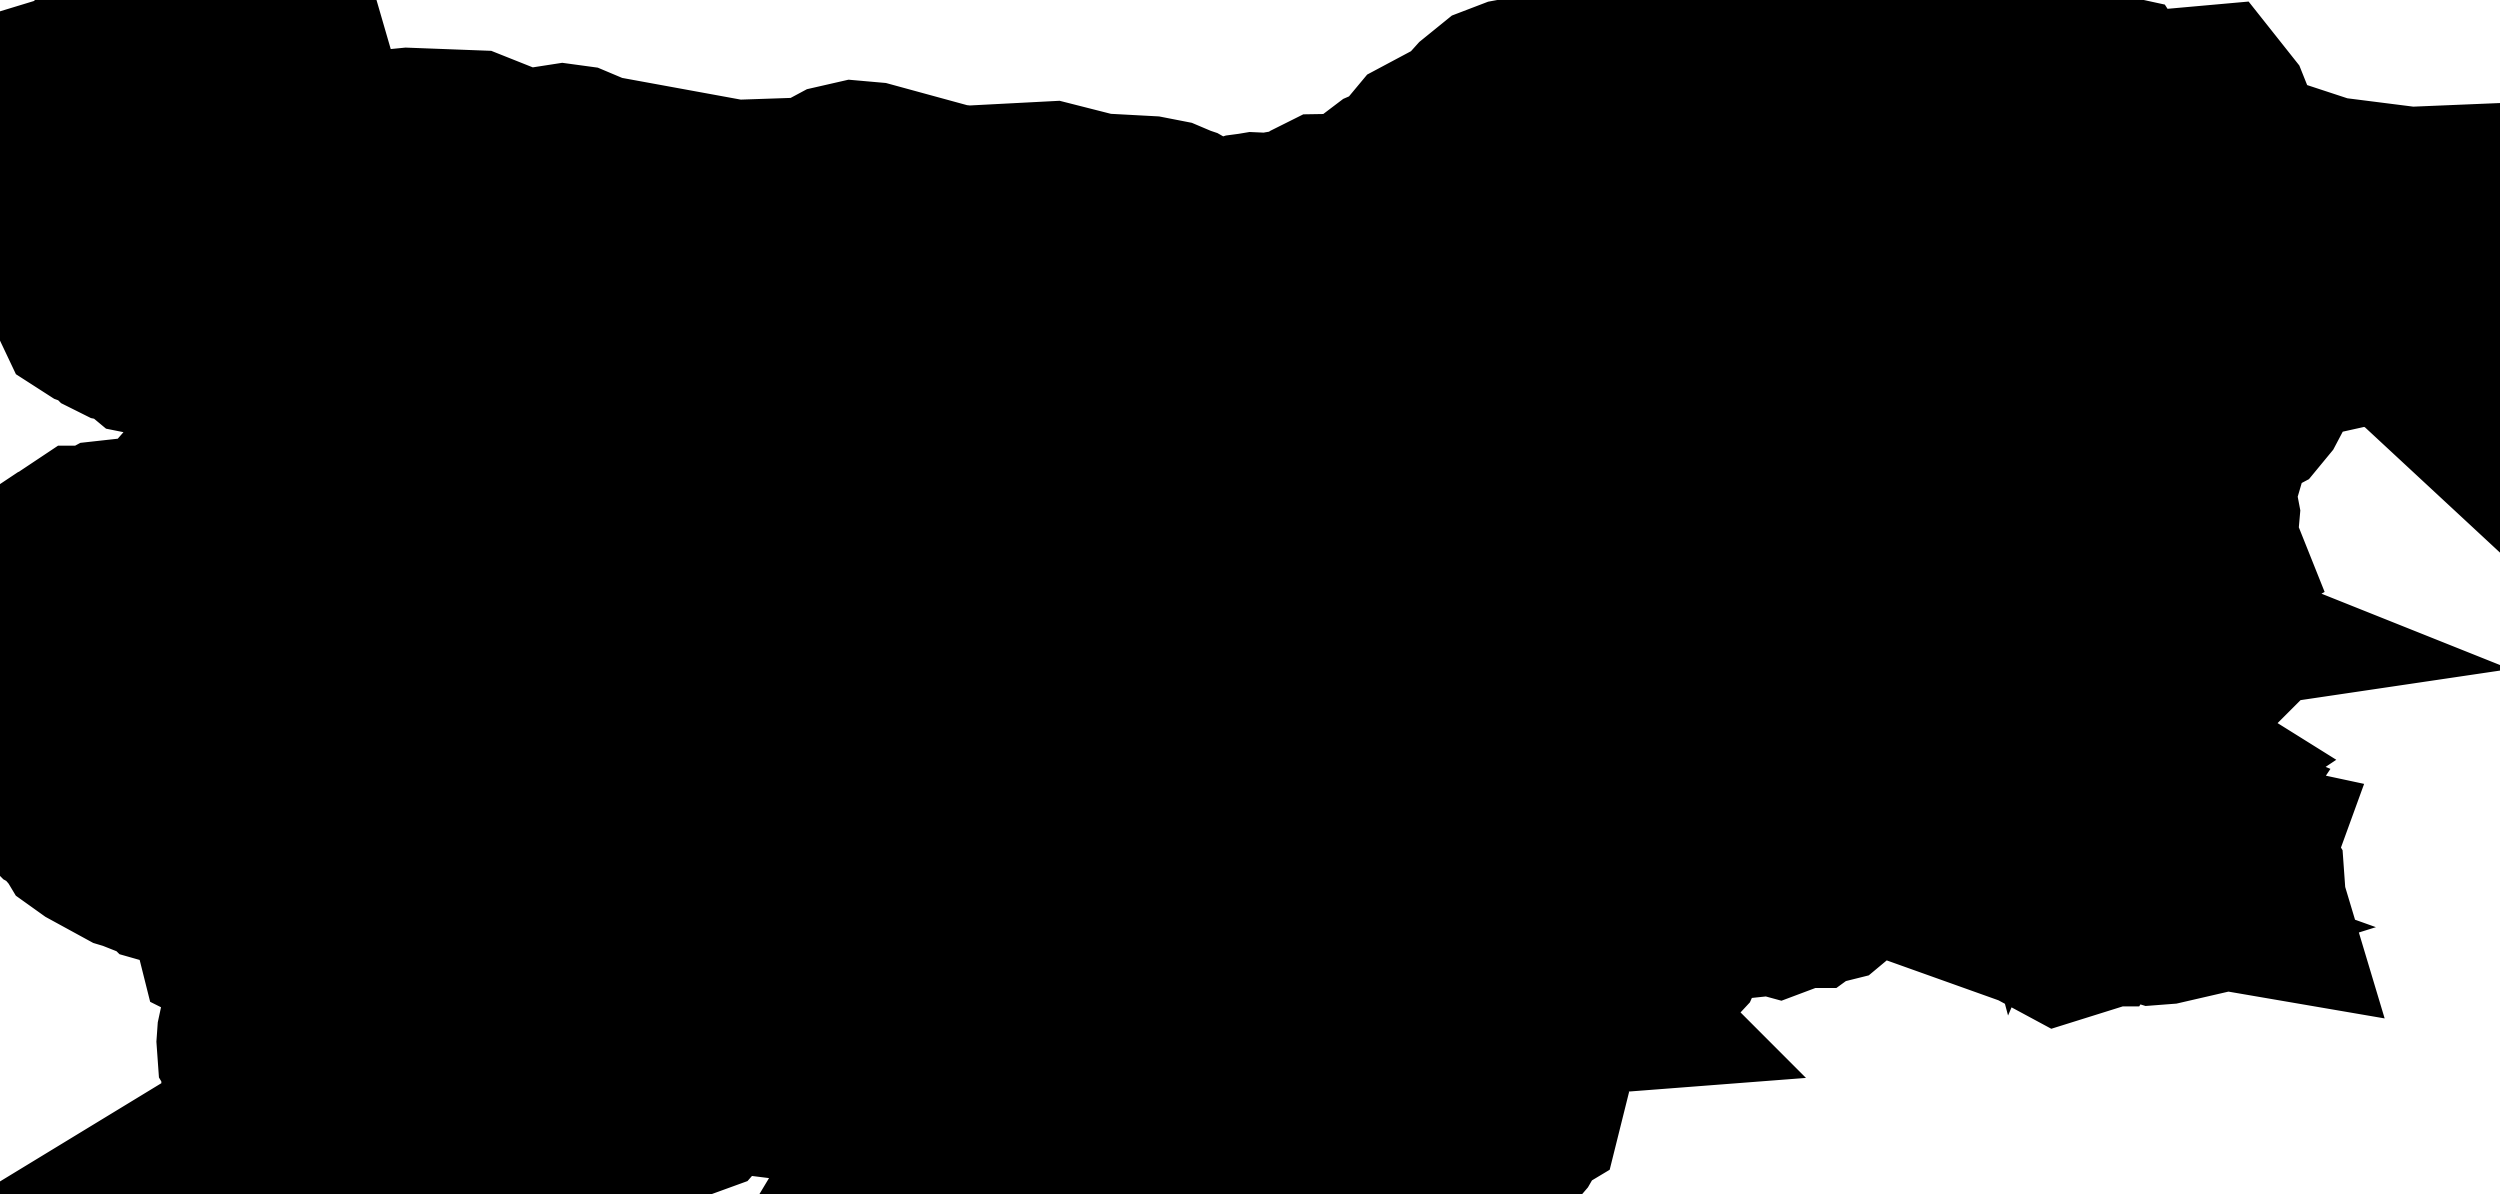 <svg xmlns="http://www.w3.org/2000/svg" viewBox="0 0 6.384 3.05"><path d="M4.051 2.545 L4.012 2.548 L3.991 2.543 L3.979 2.535 L3.952 2.513 L3.944 2.509 L3.929 2.508 L3.907 2.524 L3.853 2.525 L3.826 2.53 L3.799 2.547 L3.792 2.549 L3.785 2.549 L3.778 2.551 L3.771 2.557 L3.766 2.569 L3.765 2.584 L3.768 2.598 L3.773 2.61 L3.777 2.615 L3.784 2.623 L3.799 2.628 L3.813 2.63 L3.824 2.634 L3.833 2.642 L3.839 2.65 L3.848 2.676 L3.849 2.683 L3.847 2.699 L3.849 2.706 L3.854 2.709 L3.87 2.711 L3.876 2.716 L3.881 2.729 L3.882 2.741 L3.88 2.752 L3.877 2.765 L3.865 2.774 L3.863 2.78 L3.874 2.798 L3.878 2.802 L3.892 2.812 L3.895 2.818 L3.893 2.826 L3.888 2.829 L3.882 2.83 L3.877 2.837 L3.865 2.861 L3.85 2.887 L3.838 2.901 L3.832 2.903 L3.825 2.902 L3.739 2.917 L3.726 2.922 L3.7 2.935 L3.677 2.943 L3.666 2.944 L3.653 2.942 L3.639 2.942 L3.614 2.952 L3.6 2.954 L3.58 2.948 L3.551 2.924 L3.529 2.917 L3.518 2.92 L3.481 2.939 L3.446 2.941 L3.435 2.944 L3.423 2.951 L3.416 2.956 L3.409 2.96 L3.398 2.961 L3.388 2.959 L3.367 2.95 L3.357 2.947 L3.269 2.943 L3.256 2.946 L3.248 2.956 L3.241 2.967 L3.232 2.975 L3.223 2.978 L3.215 2.977 L3.207 2.975 L3.197 2.975 L3.171 2.978 L3.003 3.019 L2.98 3.02 L2.957 3.017 L2.937 3.009 L2.895 2.964 L2.875 2.952 L2.871 2.951 L2.834 2.938 L2.83 2.934 L2.822 2.924 L2.819 2.922 L2.814 2.922 L2.798 2.924 L2.635 2.872 L2.604 2.858 L2.59 2.856 L2.581 2.858 L2.56 2.864 L2.521 2.866 L2.518 2.879 L2.52 2.896 L2.512 2.911 L2.492 2.91 L2.47 2.896 L2.436 2.863 L2.417 2.849 L2.398 2.843 L2.379 2.841 L2.356 2.841 L2.362 2.831 L2.327 2.831 L2.313 2.829 L2.298 2.818 L2.297 2.814 L2.3 2.803 L2.299 2.798 L2.295 2.795 L2.285 2.79 L2.282 2.787 L2.276 2.781 L2.271 2.778 L2.267 2.773 L2.264 2.765 L2.261 2.737 L2.248 2.711 L2.228 2.697 L2.199 2.705 L2.177 2.709 L2.156 2.731 L2.142 2.733 L2.12 2.73 L2.105 2.732 L2.071 2.739 L2.063 2.74 L2.036 2.738 L2.027 2.739 L2.021 2.741 L2.014 2.743 L2.004 2.741 L2.003 2.735 L2.005 2.727 L2.004 2.718 L1.984 2.709 L1.968 2.695 L1.951 2.697 L1.932 2.703 L1.915 2.711 L1.914 2.711 L1.899 2.721 L1.895 2.727 L1.891 2.743 L1.888 2.747 L1.88 2.746 L1.876 2.742 L1.872 2.736 L1.864 2.732 L1.834 2.725 L1.794 2.722 L1.765 2.733 L1.767 2.765 L1.77 2.787 L1.77 2.795 L1.763 2.803 L1.752 2.807 L1.74 2.805 L1.718 2.794 L1.715 2.801 L1.71 2.804 L1.704 2.805 L1.699 2.807 L1.682 2.82 L1.667 2.821 L1.62 2.795 L1.612 2.794 L1.585 2.813 L1.569 2.819 L1.548 2.823 L1.527 2.825 L1.51 2.824 L1.495 2.829 L1.472 2.858 L1.456 2.861 L1.423 2.855 L1.39 2.855 L1.37 2.861 L1.345 2.88 L1.342 2.881 L1.33 2.887 L1.297 2.886 L1.231 2.861 L1.132 2.858 L1.113 2.863 L1.083 2.88 L1.065 2.887 L1.044 2.889 L1.033 2.881 L1.024 2.87 L1.005 2.86 L0.987 2.861 L0.964 2.869 L0.942 2.879 L0.927 2.89 L0.924 2.897 L0.922 2.916 L0.917 2.925 L0.908 2.932 L0.897 2.937 L0.875 2.942 L0.833 2.946 L0.635 2.923 L0.658 2.909 L0.662 2.89 L0.657 2.869 L0.655 2.848 L0.658 2.841 L0.67 2.831 L0.672 2.826 L0.671 2.82 L0.665 2.81 L0.664 2.805 L0.661 2.735 L0.661 2.72 L0.665 2.703 L0.666 2.697 L0.664 2.691 L0.654 2.679 L0.651 2.674 L0.65 2.66 L0.651 2.646 L0.654 2.632 L0.658 2.621 L0.663 2.617 L0.679 2.614 L0.685 2.611 L0.688 2.606 L0.694 2.592 L0.703 2.581 L0.716 2.565 L0.727 2.542 L0.726 2.518 L0.709 2.497 L0.698 2.494 L0.674 2.493 L0.663 2.489 L0.657 2.482 L0.636 2.444 L0.625 2.41 L0.619 2.398 L0.614 2.394 L0.603 2.389 L0.6 2.387 L0.598 2.386 L0.596 2.378 L0.596 2.363 L0.595 2.356 L0.584 2.333 L0.576 2.31 L0.575 2.286 L0.572 2.276 L0.564 2.265 L0.564 2.265 L0.563 2.251 L0.563 2.251 L0.561 2.244 L0.556 2.239 L0.545 2.233 L0.539 2.233 L0.524 2.237 L0.517 2.237 L0.509 2.233 L0.505 2.226 L0.503 2.219 L0.498 2.215 L0.488 2.214 L0.443 2.216 L0.436 2.214 L0.432 2.21 L0.428 2.205 L0.423 2.202 L0.393 2.198 L0.345 2.179 L0.335 2.176 L0.249 2.129 L0.228 2.114 L0.225 2.109 L0.212 2.094 L0.199 2.065 L0.161 2.044 L0.063 1.945 L0.082 1.937 L0.123 1.937 L0.142 1.932 L0.156 1.918 L0.172 1.882 L0.187 1.867 L0.203 1.861 L0.215 1.859 L0.226 1.853 L0.237 1.837 L0.251 1.801 L0.254 1.78 L0.25 1.765 L0.25 1.765 L0.242 1.751 L0.23 1.739 L0.199 1.723 L0.147 1.687 L0.143 1.685 L0.146 1.666 L0.159 1.625 L0.162 1.615 L0.167 1.59 L0.16 1.577 L0.186 1.54 L0.199 1.531 L0.2 1.528 L0.2 1.525 L0.2 1.522 L0.199 1.519 L0.184 1.51 L0.171 1.495 L0.147 1.452 L0.143 1.448 L0.145 1.445 L0.148 1.441 L0.154 1.434 L0.163 1.428 L0.188 1.418 L0.199 1.412 L0.215 1.394 L0.224 1.388 L0.237 1.388 L0.255 1.39 L0.262 1.387 L0.262 1.387 L0.268 1.381 L0.281 1.374 L0.308 1.371 L0.384 1.386 L0.414 1.381 L0.445 1.371 L0.456 1.361 L0.457 1.359 L0.463 1.348 L0.481 1.3 L0.487 1.287 L0.494 1.279 L0.506 1.273 L0.533 1.269 L0.546 1.265 L0.546 1.265 L0.547 1.265 L0.547 1.265 L0.56 1.251 L0.602 1.222 L0.607 1.214 L0.614 1.196 L0.619 1.189 L0.628 1.183 L0.645 1.177 L0.653 1.173 L0.673 1.15 L0.692 1.117 L0.702 1.084 L0.7 1.071 L0.699 1.059 L0.682 1.054 L0.633 1.046 L0.615 1.038 L0.601 1.028 L0.575 1.001 L0.551 0.984 L0.545 0.977 L0.541 0.969 L0.538 0.951 L0.535 0.943 L0.522 0.929 L0.451 0.877 L0.442 0.872 L0.437 0.87 L0.42 0.864 L0.411 0.863 L0.392 0.864 L0.382 0.862 L0.376 0.857 L0.374 0.855 L0.363 0.838 L0.355 0.832 L0.346 0.83 L0.324 0.831 L0.314 0.829 L0.304 0.824 L0.29 0.81 L0.283 0.805 L0.25 0.793 L0.236 0.784 L0.227 0.765 L0.208 0.717 L0.196 0.699 L0.195 0.694 L0.196 0.689 L0.199 0.684 L0.2 0.682 L0.201 0.679 L0.2 0.677 L0.199 0.674 L0.196 0.671 L0.195 0.667 L0.196 0.663 L0.199 0.66 L0.199 0.659 L0.2 0.659 L0.199 0.658 L0.199 0.658 L0.191 0.645 L0.19 0.622 L0.184 0.609 L0.173 0.602 L0.144 0.59 L0.132 0.582 L0.122 0.571 L0.114 0.559 L0.108 0.546 L0.104 0.533 L0.103 0.525 L0.107 0.508 L0.106 0.5 L0.08 0.477 L0.067 0.45 L0.072 0.429 L0.085 0.406 L0.095 0.375 L0.097 0.345 L0.1 0.34 L0.11 0.326 L0.112 0.322 L0.114 0.306 L0.115 0.277 L0.117 0.265 L0.129 0.251 L0.152 0.244 L0.183 0.241 L0.199 0.239 L0.221 0.238 L0.232 0.228 L0.24 0.214 L0.252 0.201 L0.272 0.196 L0.293 0.197 L0.311 0.194 L0.322 0.179 L0.322 0.17 L0.316 0.149 L0.315 0.139 L0.317 0.128 L0.327 0.098 L0.326 0.098 L0.324 0.095 L0.322 0.09 L0.324 0.084 L0.326 0.082 L0.342 0.069 L0.358 0.051 L0.366 0.044 L0.409 0.03 L0.624 0.135 L0.66 0.147 L0.706 0.151 L0.726 0.158 L0.749 0.165 L0.758 0.196 L0.741 0.227 L0.706 0.241 L0.684 0.243 L0.644 0.252 L0.623 0.254 L0.603 0.264 L0.592 0.286 L0.568 0.361 L0.569 0.384 L0.581 0.403 L0.606 0.419 L0.637 0.424 L0.77 0.416 L0.849 0.41 L0.879 0.401 L0.915 0.396 L0.952 0.381 L1.043 0.372 L1.202 0.378 L1.31 0.421 L1.338 0.424 L1.354 0.426 L1.438 0.413 L1.46 0.416 L1.517 0.44 L1.867 0.504 L1.877 0.505 L2.054 0.499 L2.076 0.498 L2.093 0.494 L2.149 0.464 L2.184 0.456 L2.218 0.459 L2.379 0.503 L2.423 0.515 L2.47 0.52 L2.681 0.509 L2.799 0.539 L2.929 0.546 L2.97 0.554 L3.003 0.568 L3.006 0.569 L3.041 0.589 L3.077 0.604 L3.121 0.608 L3.144 0.604 L3.185 0.591 L3.2 0.589 L3.206 0.588 L3.251 0.59 L3.274 0.588 L3.293 0.581 L3.311 0.578 L3.334 0.571 L3.355 0.561 L3.371 0.55 L3.389 0.541 L3.451 0.54 L3.457 0.539 L3.499 0.526 L3.522 0.498 L3.524 0.495 L3.557 0.47 L3.587 0.457 L3.634 0.414 L3.642 0.4 L3.652 0.388 L3.772 0.324 L3.779 0.309 L3.797 0.289 L3.834 0.259 L3.868 0.246 L3.949 0.231 L4.028 0.206 L4.05 0.203 L4.133 0.195 L4.332 0.173 L4.365 0.165 L4.385 0.163 L4.395 0.161 L4.415 0.152 L4.426 0.15 L4.471 0.15 L4.507 0.142 L4.602 0.102 L4.719 0.093 L4.745 0.081 L4.818 0.114 L4.923 0.129 L4.944 0.138 L4.969 0.136 L4.97 0.137 L4.987 0.146 L4.982 0.169 L5.003 0.186 L5.059 0.205 L5.071 0.213 L5.09 0.238 L5.101 0.243 L5.292 0.242 L5.351 0.229 L5.374 0.234 L5.394 0.265 L5.4 0.271 L5.439 0.31 L5.505 0.298 L5.574 0.27 L5.63 0.265 L5.63 0.265 L5.653 0.294 L5.699 0.409 L5.732 0.428 L5.939 0.496 L6.152 0.523 L6.296 0.517 L6.294 0.531 L6.291 0.652 L6.293 0.665 L6.303 0.683 L6.313 0.695 L6.32 0.706 L6.321 0.72 L6.312 0.746 L6.296 0.778 L6.278 0.804 L6.263 0.816 L6.253 0.82 L6.206 0.852 L6.197 0.862 L6.191 0.874 L6.191 0.891 L6.177 0.878 L6.132 0.859 L6.123 0.854 L6.111 0.844 L6.086 0.837 L6.039 0.83 L6.017 0.833 L5.979 0.847 L5.961 0.851 L5.896 0.848 L5.875 0.851 L5.836 0.867 L5.809 0.894 L5.805 0.903 L5.749 1.009 L5.735 1.026 L5.718 1.035 L5.65 1.049 L5.638 1.054 L5.631 1.056 L5.622 1.056 L5.622 1.063 L5.656 1.082 L5.663 1.089 L5.662 1.101 L5.643 1.145 L5.629 1.193 L5.622 1.202 L5.613 1.209 L5.605 1.216 L5.601 1.227 L5.603 1.25 L5.618 1.295 L5.622 1.316 L5.616 1.384 L5.622 1.399 L5.602 1.41 L5.601 1.426 L5.609 1.448 L5.615 1.474 L5.615 1.522 L5.612 1.541 L5.61 1.548 L5.559 1.55 L5.505 1.543 L5.461 1.542 L5.45 1.544 L5.443 1.55 L5.437 1.564 L5.433 1.575 L5.435 1.584 L5.442 1.591 L5.457 1.597 L5.43 1.601 L5.387 1.615 L5.364 1.618 L5.346 1.629 L5.348 1.656 L5.359 1.684 L5.368 1.7 L5.352 1.695 L5.258 1.693 L5.229 1.705 L5.216 1.726 L5.209 1.751 L5.198 1.775 L5.18 1.769 L5.17 1.778 L5.171 1.793 L5.183 1.803 L5.18 1.81 L5.179 1.815 L5.183 1.83 L5.186 1.823 L5.187 1.821 L5.187 1.821 L5.183 1.817 L5.19 1.796 L5.221 1.821 L5.232 1.823 L5.244 1.815 L5.252 1.803 L5.262 1.798 L5.28 1.81 L5.289 1.8 L5.297 1.801 L5.305 1.807 L5.313 1.81 L5.327 1.807 L5.337 1.802 L5.347 1.8 L5.361 1.803 L5.36 1.808 L5.359 1.809 L5.357 1.809 L5.354 1.81 L5.36 1.827 L5.37 1.84 L5.385 1.842 L5.409 1.83 L5.411 1.839 L5.417 1.844 L5.425 1.846 L5.437 1.844 L5.437 1.851 L5.431 1.852 L5.416 1.858 L5.423 1.868 L5.427 1.87 L5.437 1.872 L5.427 1.882 L5.426 1.895 L5.432 1.909 L5.443 1.919 L5.458 1.924 L5.47 1.923 L5.482 1.92 L5.498 1.919 L5.498 1.926 L5.492 1.931 L5.492 1.937 L5.497 1.942 L5.505 1.947 L5.481 1.963 L5.469 1.981 L5.473 2 L5.498 2.015 L5.494 2.018 L5.493 2.019 L5.491 2.022 L5.527 2.04 L5.533 2.046 L5.538 2.054 L5.549 2.063 L5.562 2.072 L5.574 2.077 L5.572 2.08 L5.569 2.088 L5.567 2.091 L5.597 2.104 L5.604 2.111 L5.622 2.139 L5.675 2.164 L5.682 2.174 L5.69 2.183 L5.704 2.186 L5.7 2.197 L5.705 2.207 L5.714 2.214 L5.725 2.22 L5.725 2.225 L5.724 2.227 L5.721 2.227 L5.718 2.228 L5.729 2.237 L5.737 2.25 L5.738 2.264 L5.731 2.276 L5.734 2.286 L5.699 2.28 L5.683 2.276 L5.635 2.28 L5.621 2.277 L5.594 2.268 L5.57 2.263 L5.561 2.263 L5.542 2.265 L5.537 2.264 L5.534 2.263 L5.529 2.264 L5.526 2.265 L5.523 2.275 L5.522 2.288 L5.52 2.298 L5.536 2.305 L5.533 2.312 L5.52 2.315 L5.507 2.316 L5.494 2.312 L5.442 2.291 L5.405 2.29 L5.327 2.305 L5.324 2.315 L5.321 2.32 L5.316 2.32 L5.308 2.315 L5.3 2.323 L5.29 2.328 L5.268 2.334 L5.27 2.337 L5.272 2.338 L5.275 2.339 L5.278 2.341 L5.275 2.343 L5.269 2.345 L5.266 2.347 L5.28 2.352 L5.264 2.357 L5.251 2.35 L5.227 2.325 L5.212 2.315 L5.138 2.285 L5.114 2.269 L5.092 2.25 L5.05 2.201 L5.023 2.181 L4.991 2.167 L4.956 2.16 L4.934 2.163 L4.921 2.17 L4.899 2.192 L4.897 2.196 L4.896 2.2 L4.891 2.201 L4.867 2.197 L4.845 2.196 L4.834 2.197 L4.818 2.187 L4.801 2.18 L4.783 2.176 L4.765 2.175 L4.764 2.175 L4.74 2.184 L4.718 2.216 L4.699 2.225 L4.685 2.23 L4.676 2.24 L4.668 2.252 L4.656 2.262 L4.648 2.264 L4.629 2.262 L4.619 2.265 L4.608 2.273 L4.599 2.273 L4.589 2.27 L4.578 2.27 L4.568 2.275 L4.555 2.283 L4.545 2.29 L4.537 2.293 L4.526 2.29 L4.507 2.278 L4.498 2.275 L4.486 2.278 L4.465 2.294 L4.454 2.299 L4.435 2.301 L4.341 2.289 L4.323 2.291 L4.307 2.3 L4.278 2.323 L4.271 2.327 L4.265 2.331 L4.261 2.338 L4.262 2.342 L4.274 2.348 L4.277 2.351 L4.277 2.357 L4.272 2.365 L4.271 2.371 L4.27 2.377 L4.27 2.384 L4.265 2.402 L4.257 2.42 L4.244 2.434 L4.196 2.445 L4.093 2.442 L4.052 2.469 L4.038 2.493 L4.034 2.515 L4.041 2.535 L4.051 2.545 Z" fill="black" stroke="black" stroke-width="0.5" vector-effect="non-scaling-stroke"/></svg>